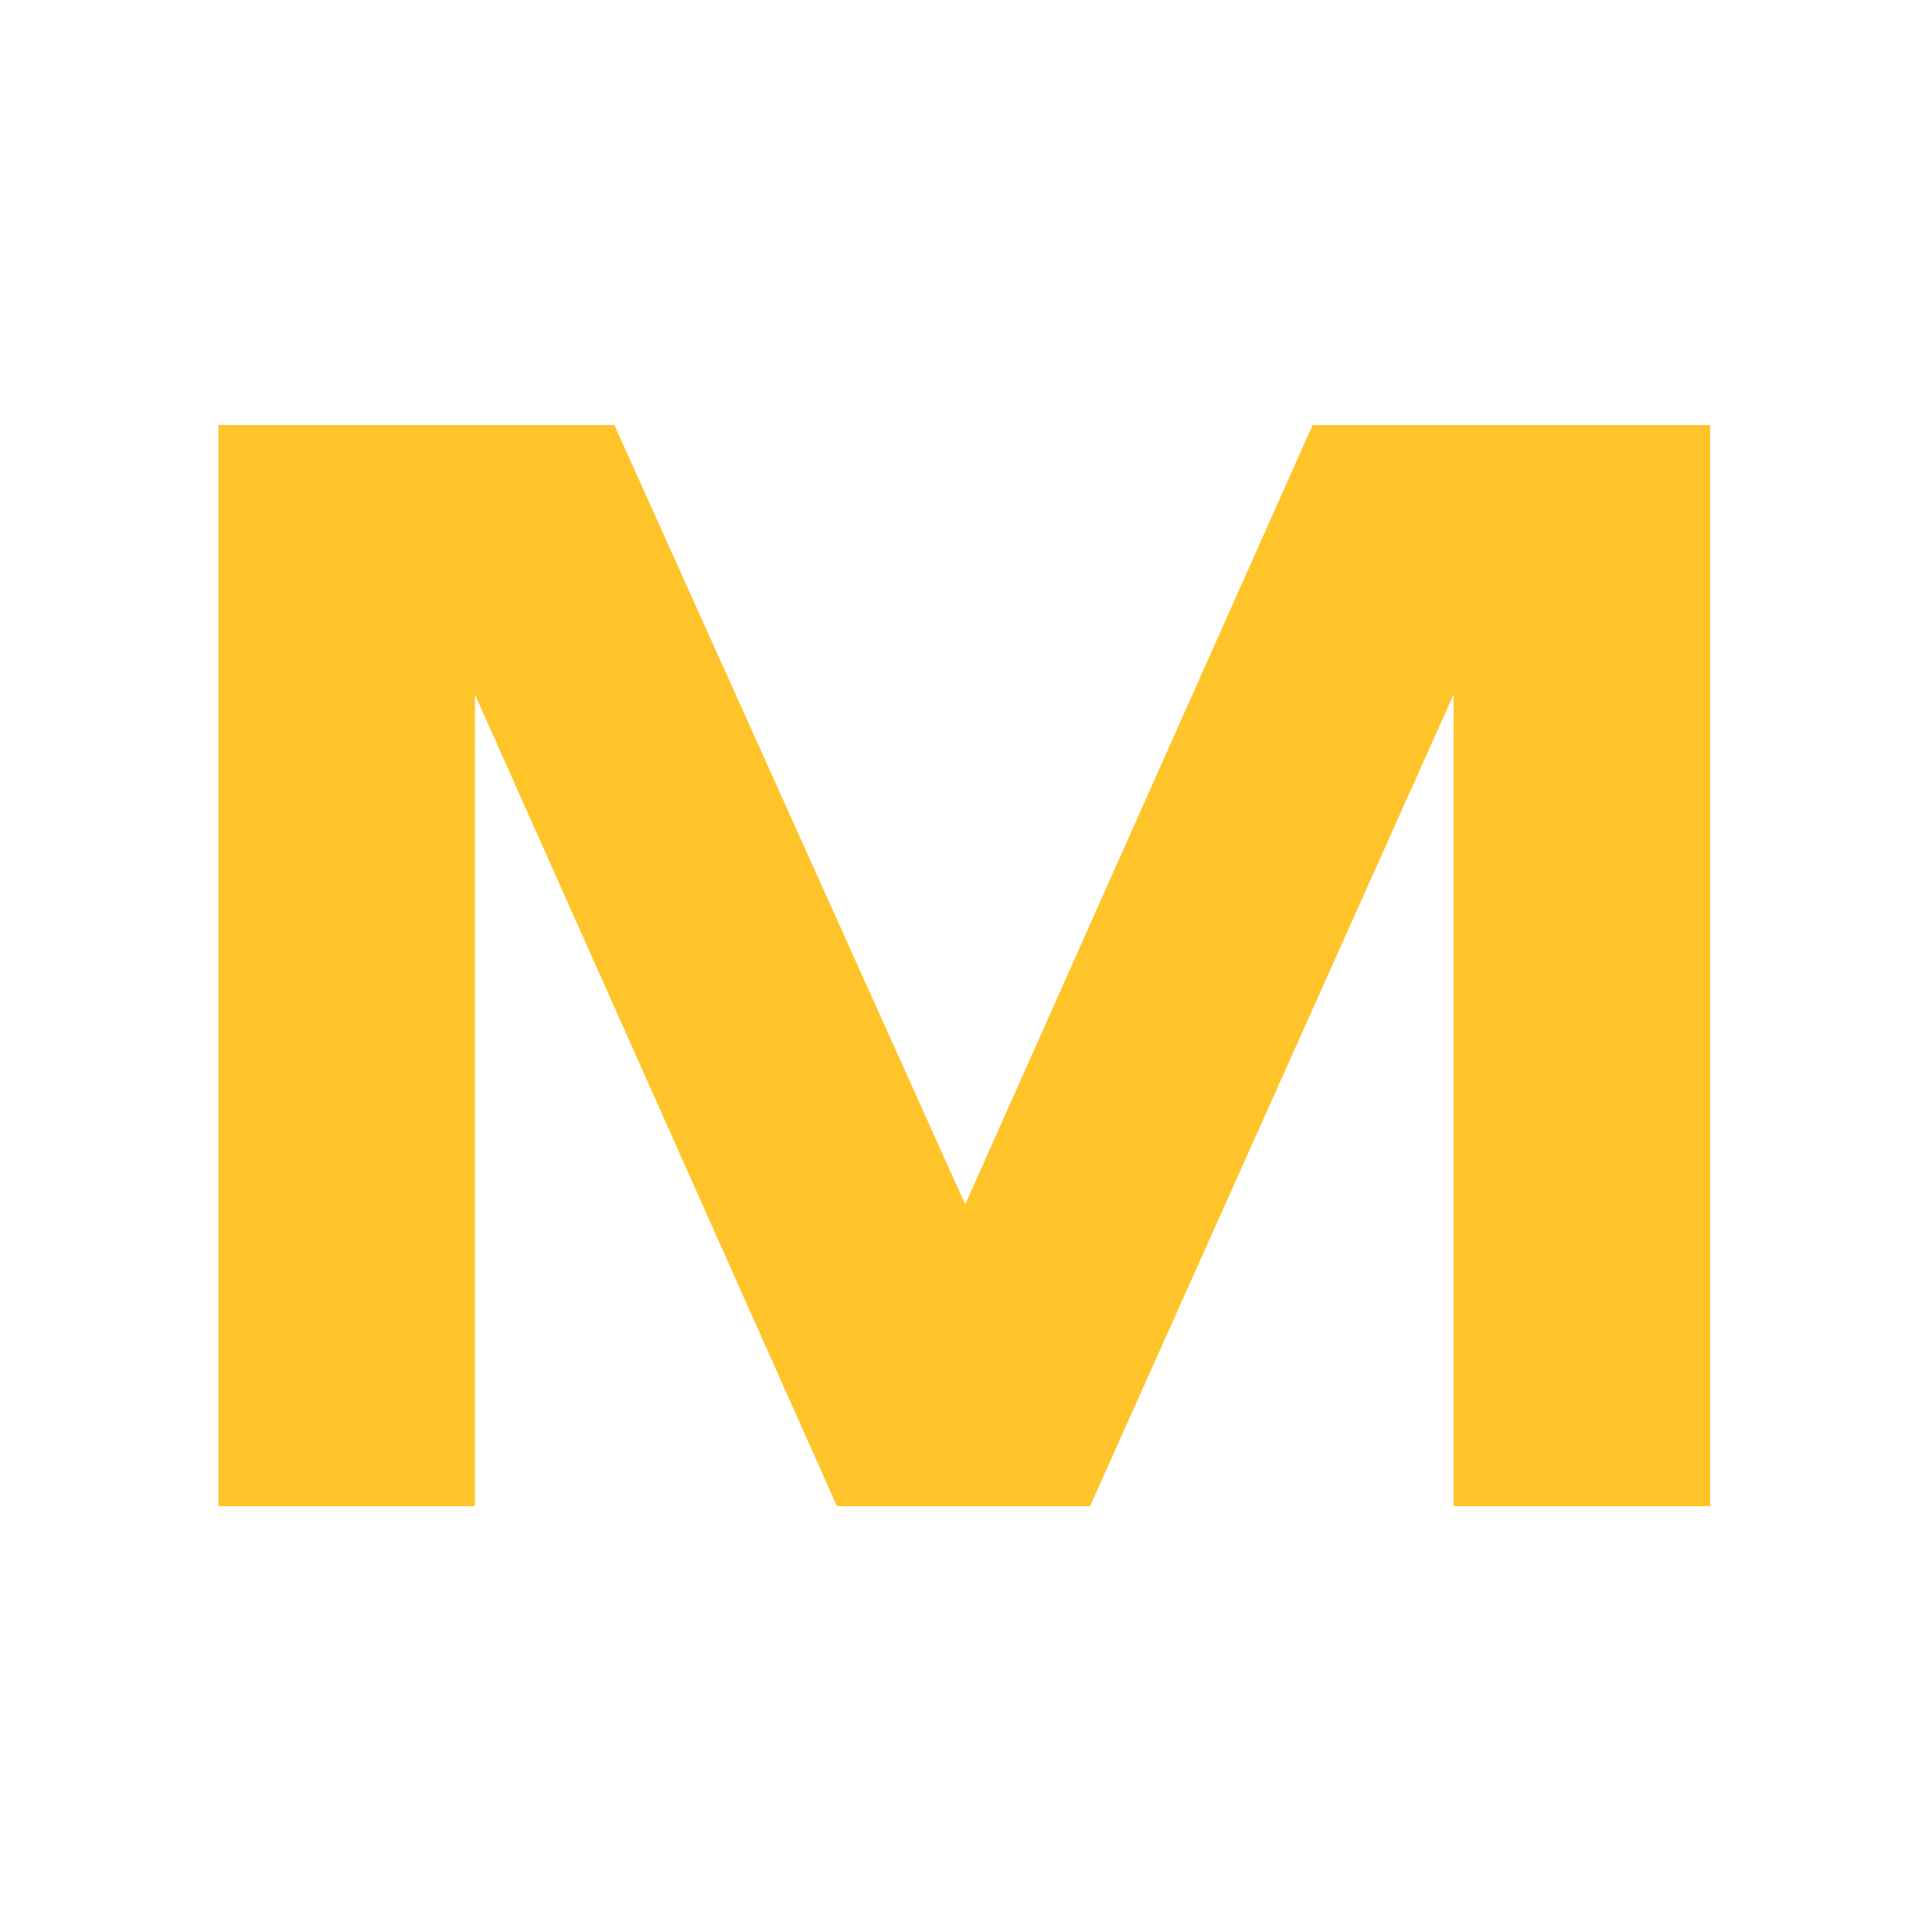 <?xml version="1.0" encoding="utf-8"?>
<!-- Generator: Adobe Illustrator 26.3.1, SVG Export Plug-In . SVG Version: 6.00 Build 0)  -->
<svg version="1.1" id="Layer_1" xmlns="http://www.w3.org/2000/svg" xmlns:xlink="http://www.w3.org/1999/xlink" x="0px" y="0px"
	 viewBox="0 0 500 500" style="enable-background:new 0 0 500 500;" xml:space="preserve">
<style type="text/css">
	.st0{fill:#FFC429;}
</style>
<polygon class="st0" points="442.6,389.8 376.2,389.8 376.2,179.7 282.1,389.8 216.6,389.8 122.9,179.7 122.9,389.8 56.5,389.8 
	56.5,110 159,110 249.8,311.7 339.7,110 442.6,110 "/>
</svg>
